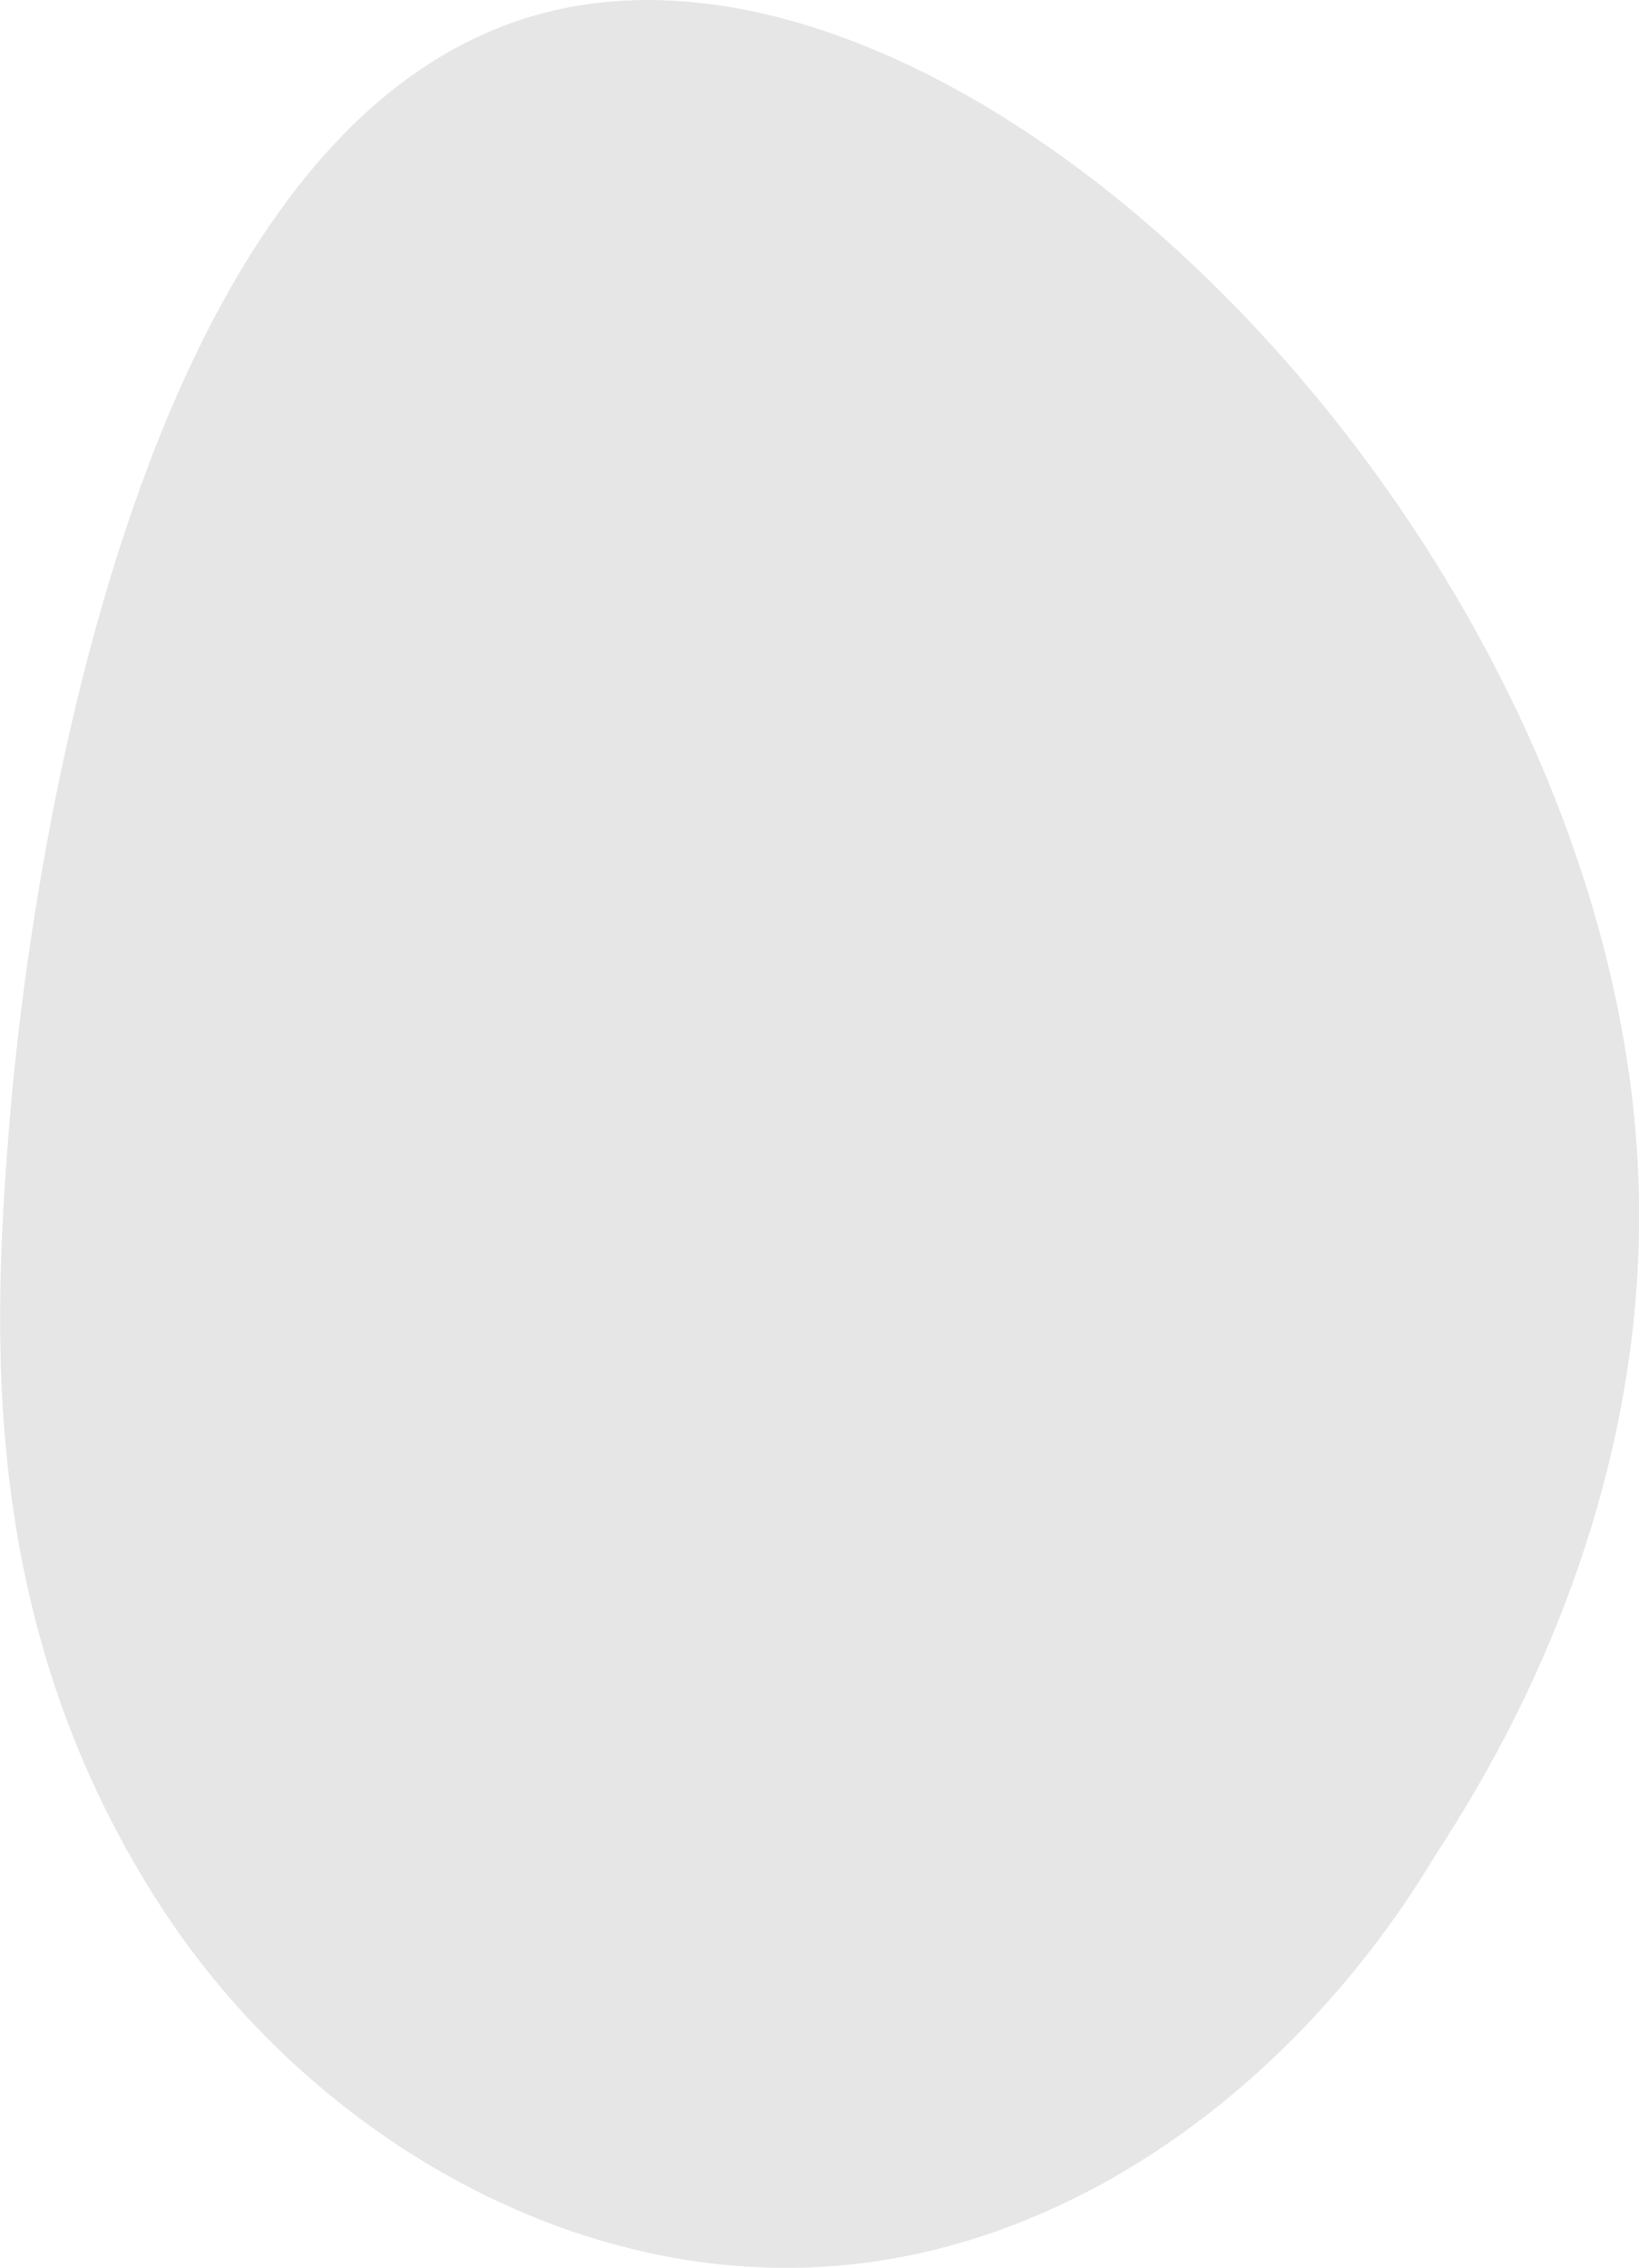<?xml version="1.0" encoding="UTF-8"?>
<svg id="Layer_1" data-name="Layer 1" xmlns="http://www.w3.org/2000/svg" viewBox="0 0 60.82 84.12">
  <defs>
    <style>
      .cls-1 {
        fill: #e6e6e6;
        stroke-width: 0px;
      }
    </style>
  </defs>
  <path class="cls-1" d="M.34,41.79c-.66,8.1-1.02,18.72,5.67,28.99,5.49,8.42,15.43,14.24,25.43,13.23,9.06-.91,16.95-7.18,21.68-14.96,1.02-1.68,8.42-12.11,7.65-25.98C59.48,19.82,36.11-3.67,20.18.48,3.35,4.87.59,38.64.34,41.79Z"/>
</svg>